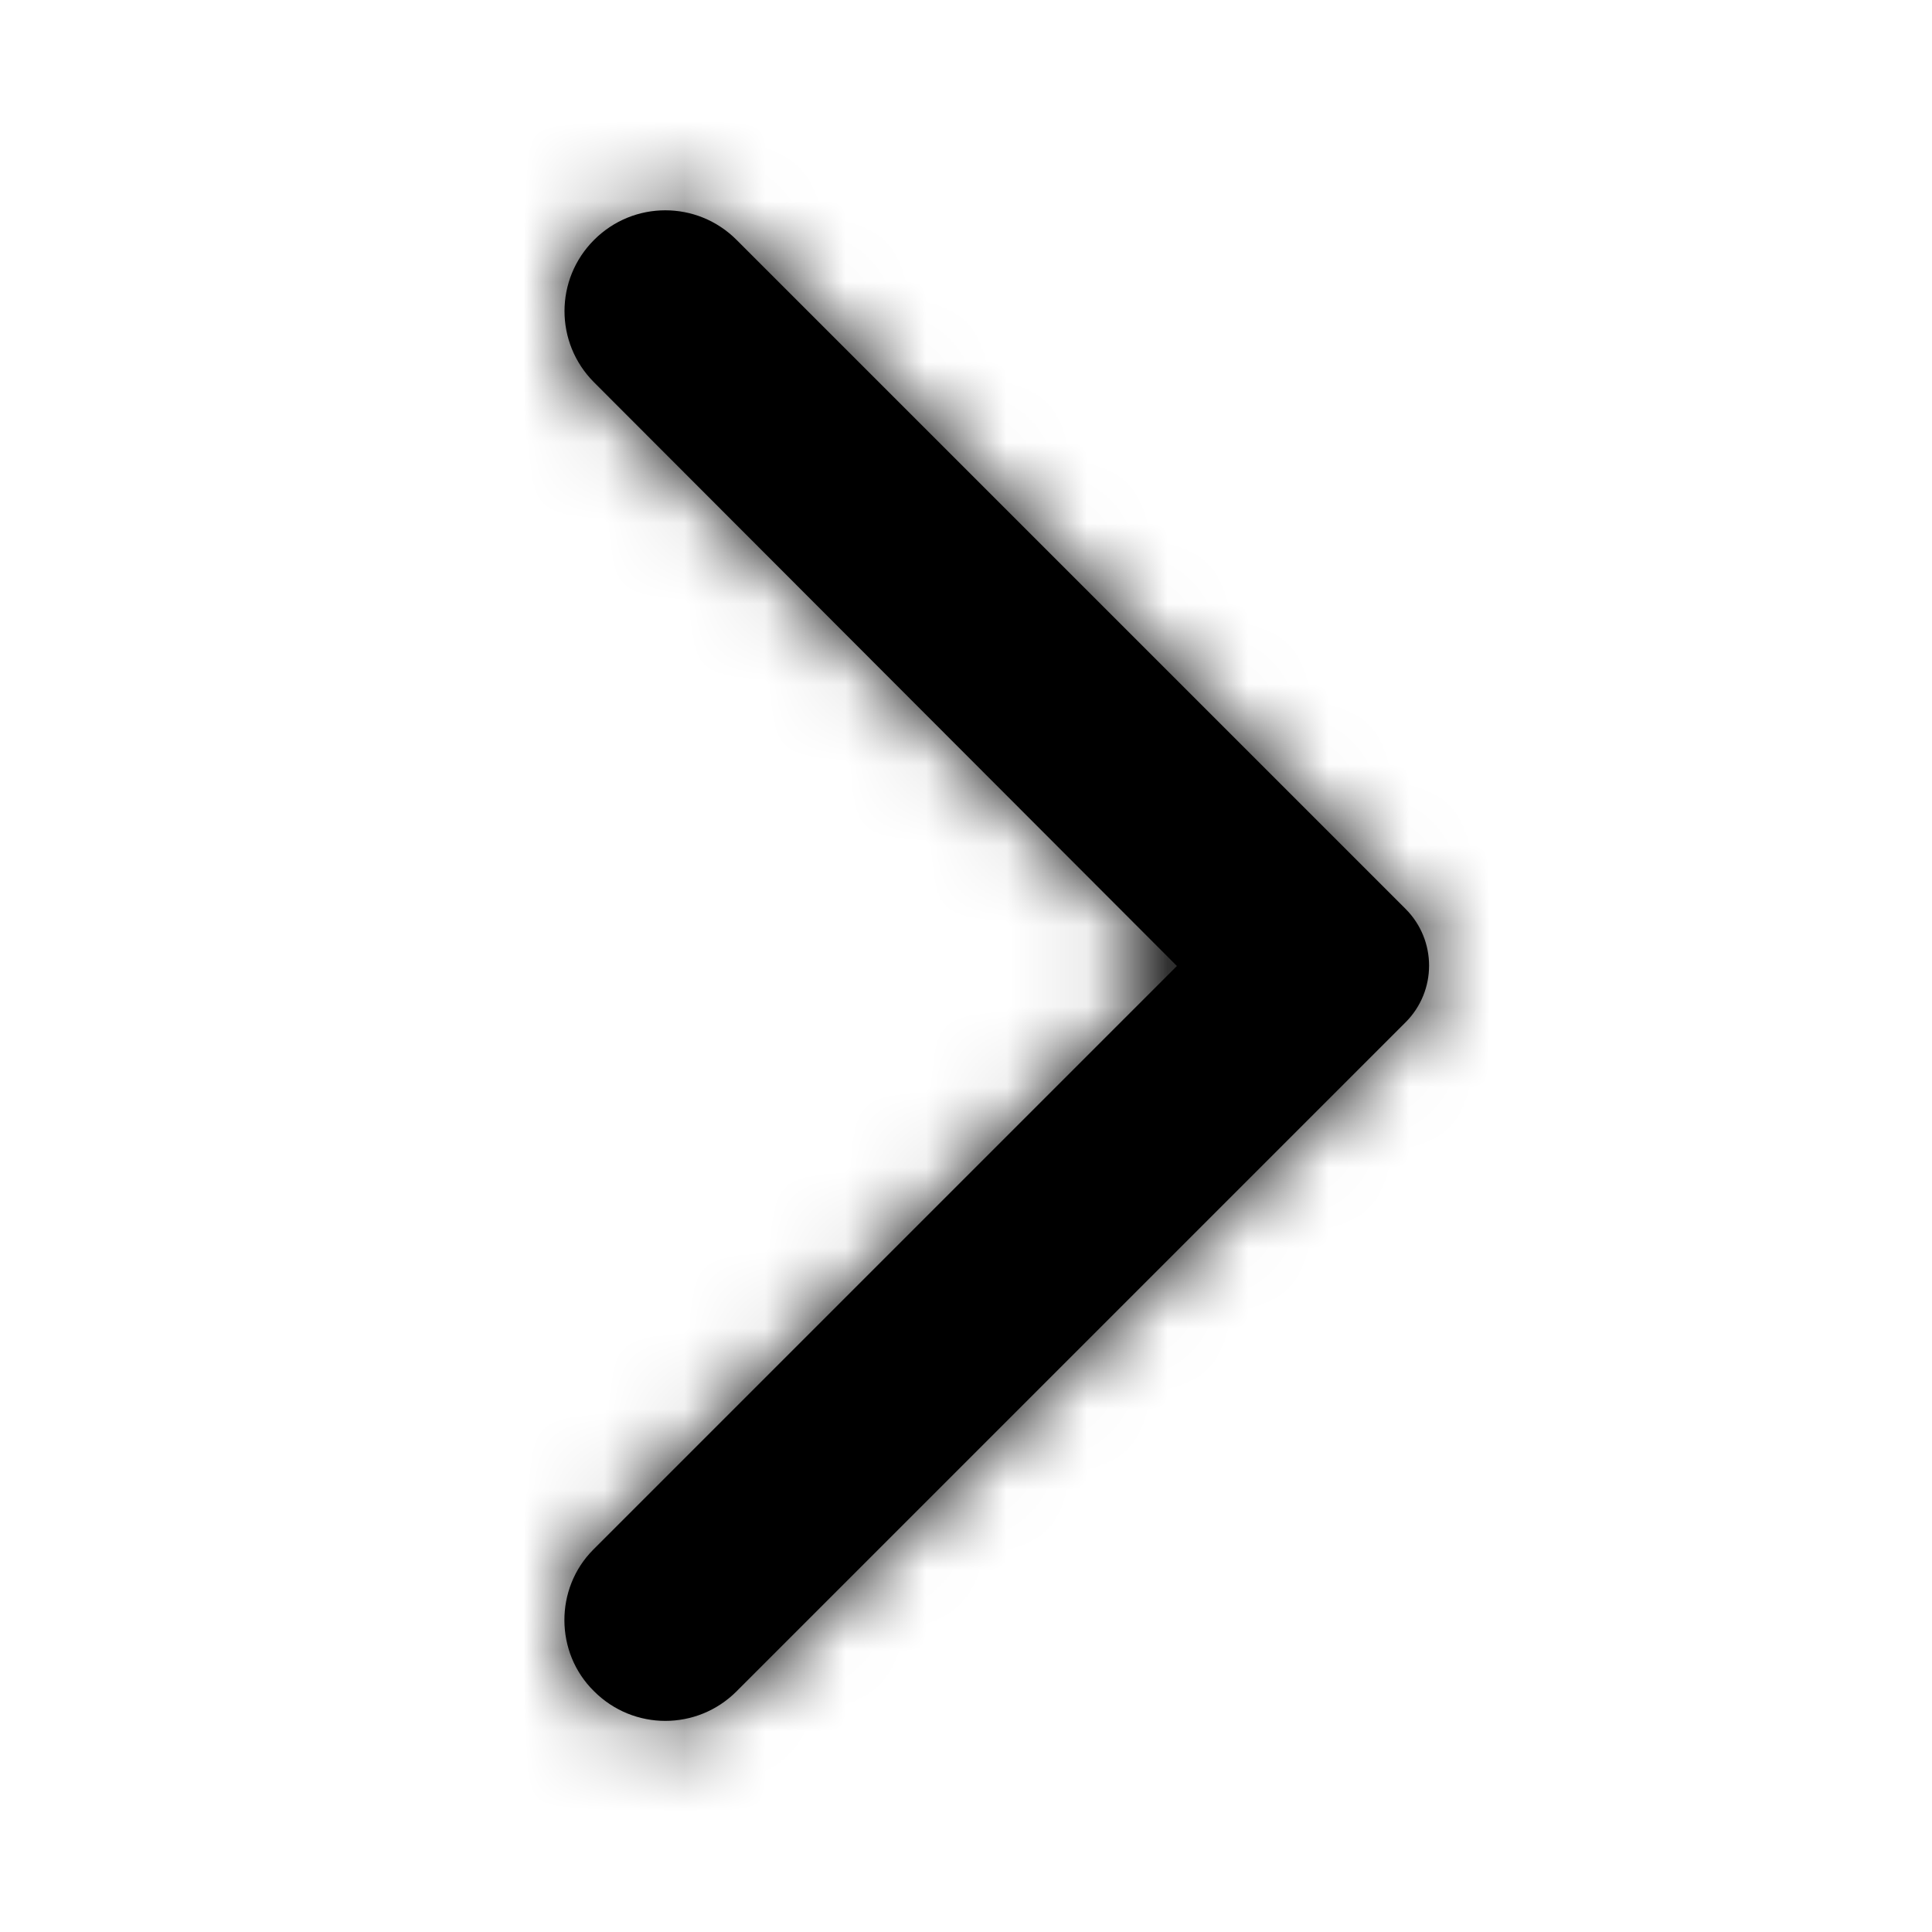 <svg xmlns="http://www.w3.org/2000/svg" xmlns:xlink="http://www.w3.org/1999/xlink" width="24" height="24" viewBox="0 0 24 24">
  <defs>
    <path id="arrow-large-a" d="M7.38,21.01 C7.87,21.5 8.66,21.5 9.15,21.01 L17.46,12.7 C17.85,12.31 17.85,11.68 17.46,11.29 L9.15,2.98 C8.66,2.49 7.87,2.49 7.38,2.98 C6.89,3.47 6.89,4.26 7.38,4.75 L14.62,12 L7.37,19.25 C6.89,19.73 6.89,20.53 7.38,21.01 Z"/>
  </defs>
  <g fill="none" fill-rule="evenodd">
    <polygon points="24 24 0 24 0 0 24 0" opacity=".87"/>
    <mask id="arrow-large-b" fill="#fff">
      <use xlink:href="#arrow-large-a"/>
    </mask>
    <use fill="#000" xlink:href="#arrow-large-a"/>
    <g fill="#000" mask="url(#arrow-large-b)">
      <rect width="24" height="24"/>
    </g>
  </g>
</svg>
